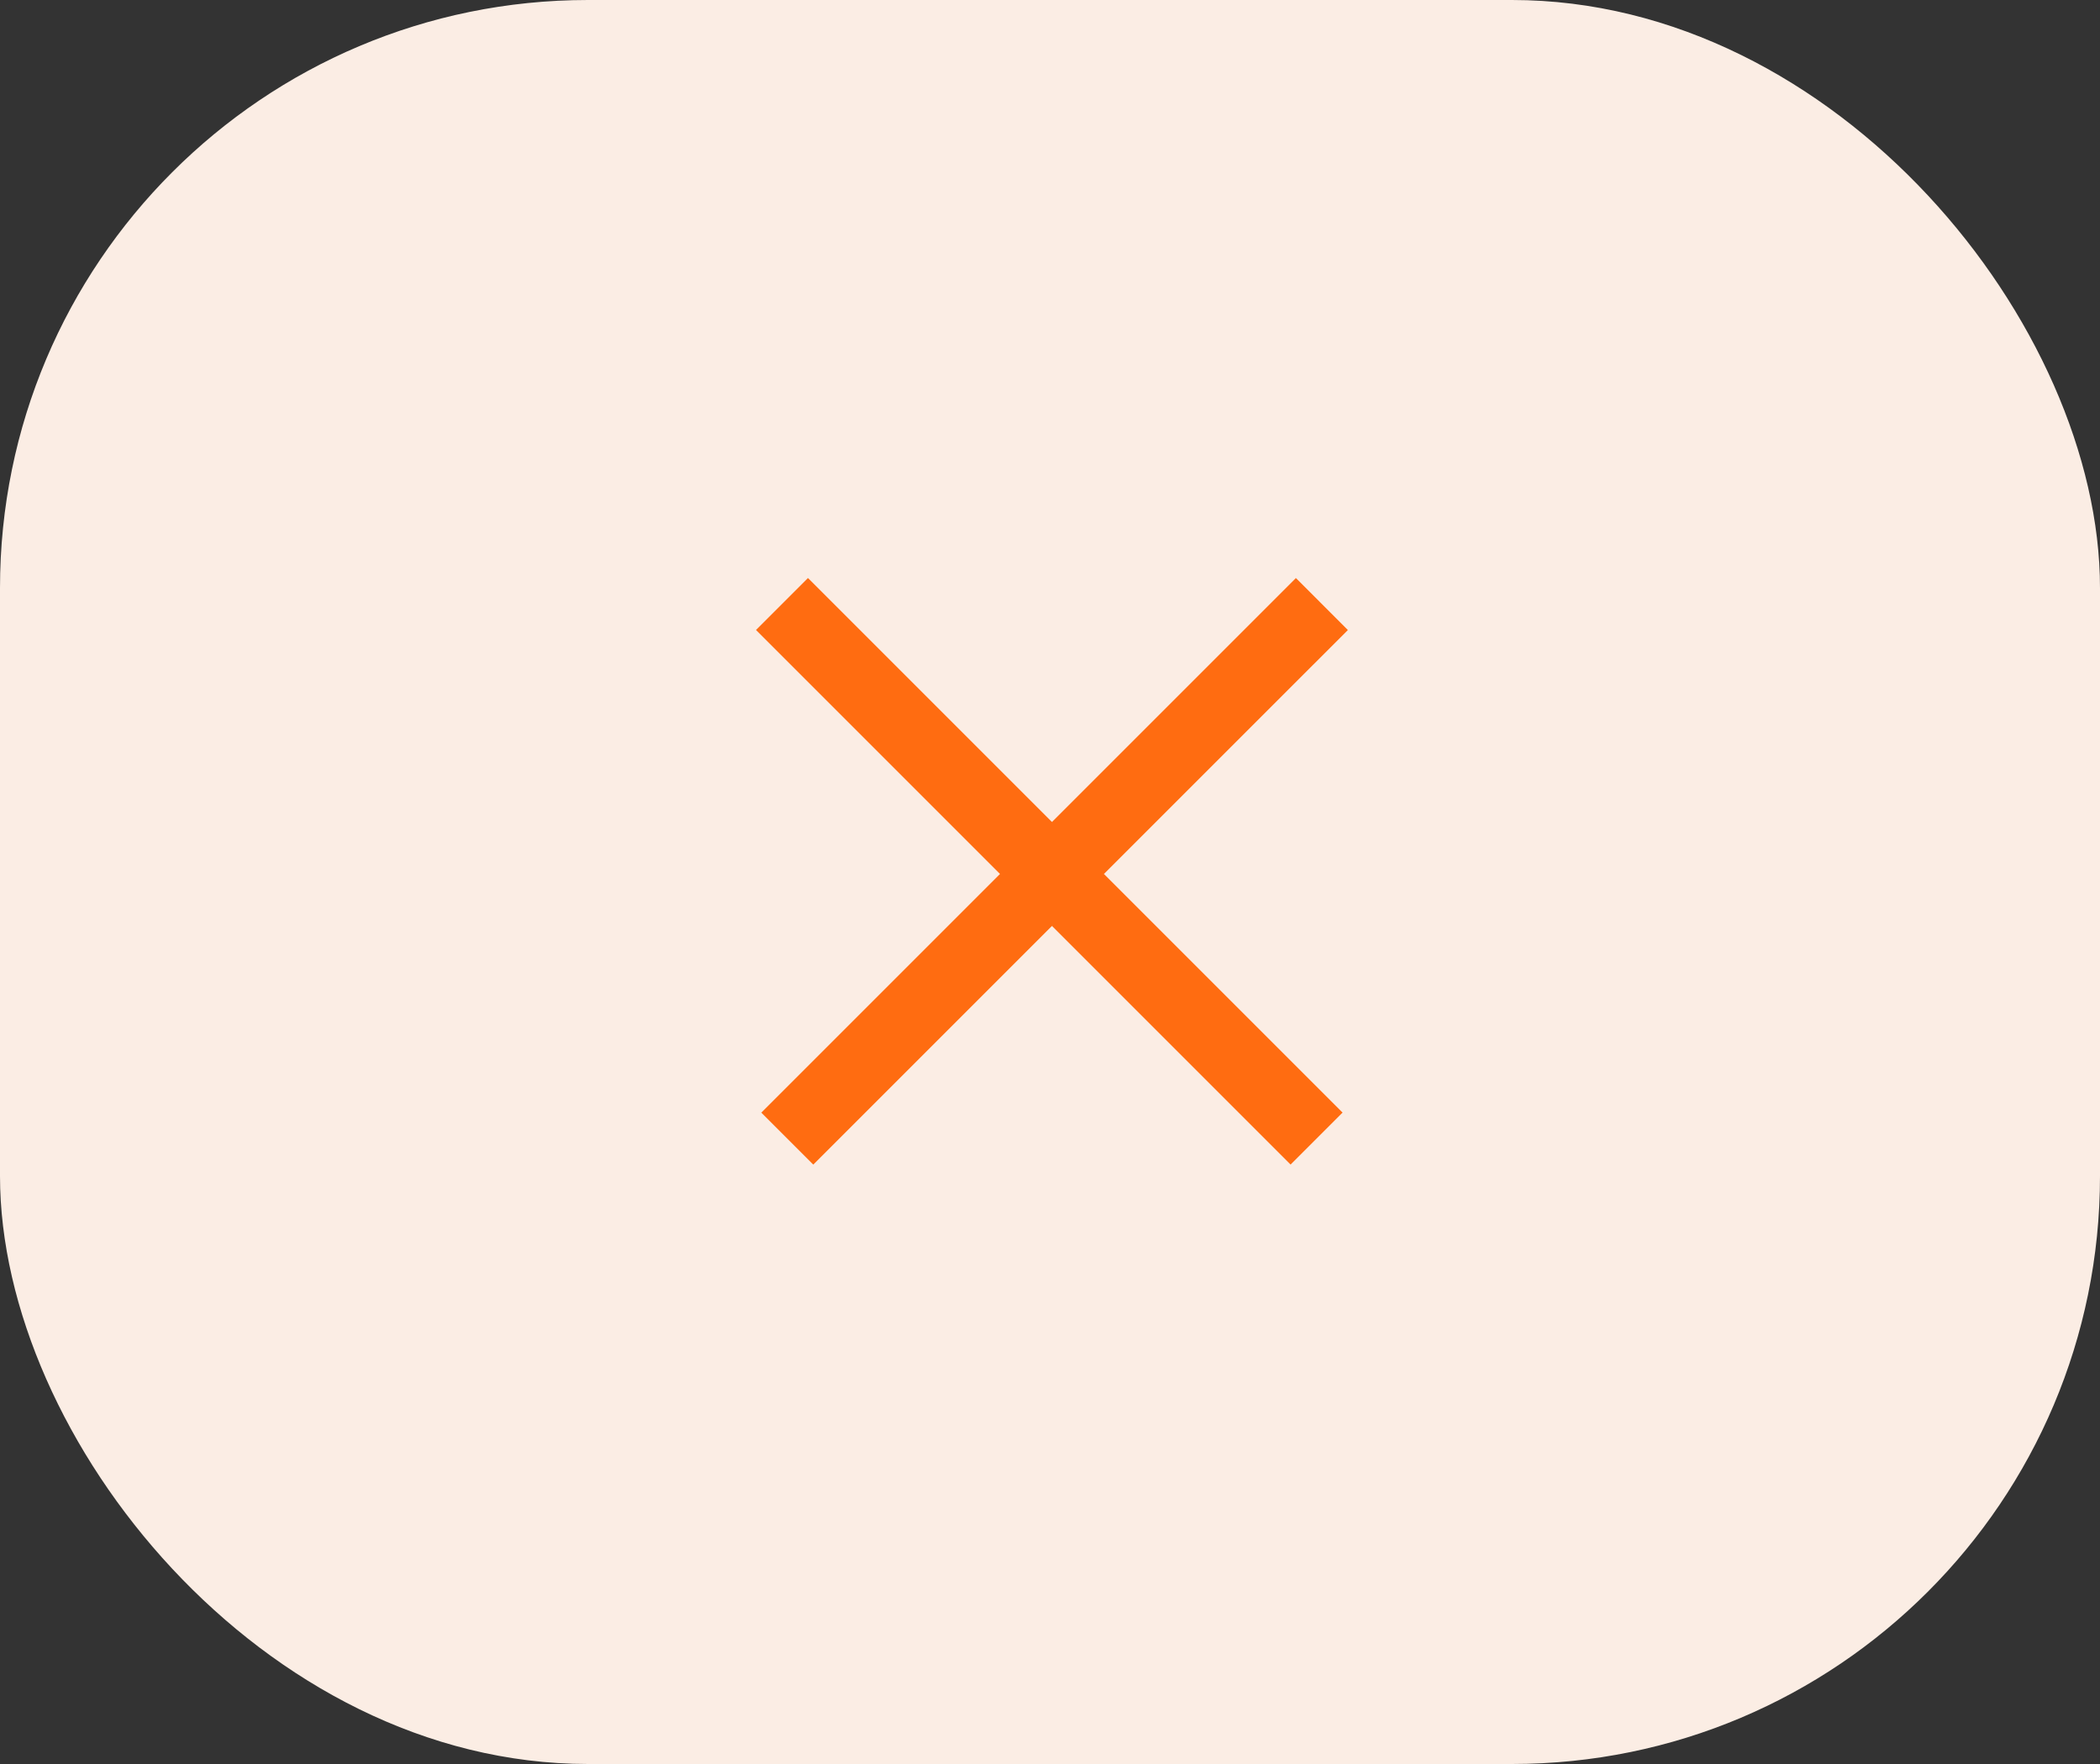 <svg width="50" height="42" viewBox="0 0 50 42" fill="none" xmlns="http://www.w3.org/2000/svg">
<rect x="0" y="0" width="50" height="42" fill="#333333" stroke="none"/>
<rect width="50" height="42" rx="14" fill="#FBEDE4"/>
<line x1="18.619" y1="14.381" x2="31.347" y2="27.109" stroke="#FF6C11" stroke-width="1.75"/>
<line x1="18.745" y1="27.11" x2="31.474" y2="14.382" stroke="#FF6C11" stroke-width="1.75"/>
</svg>
